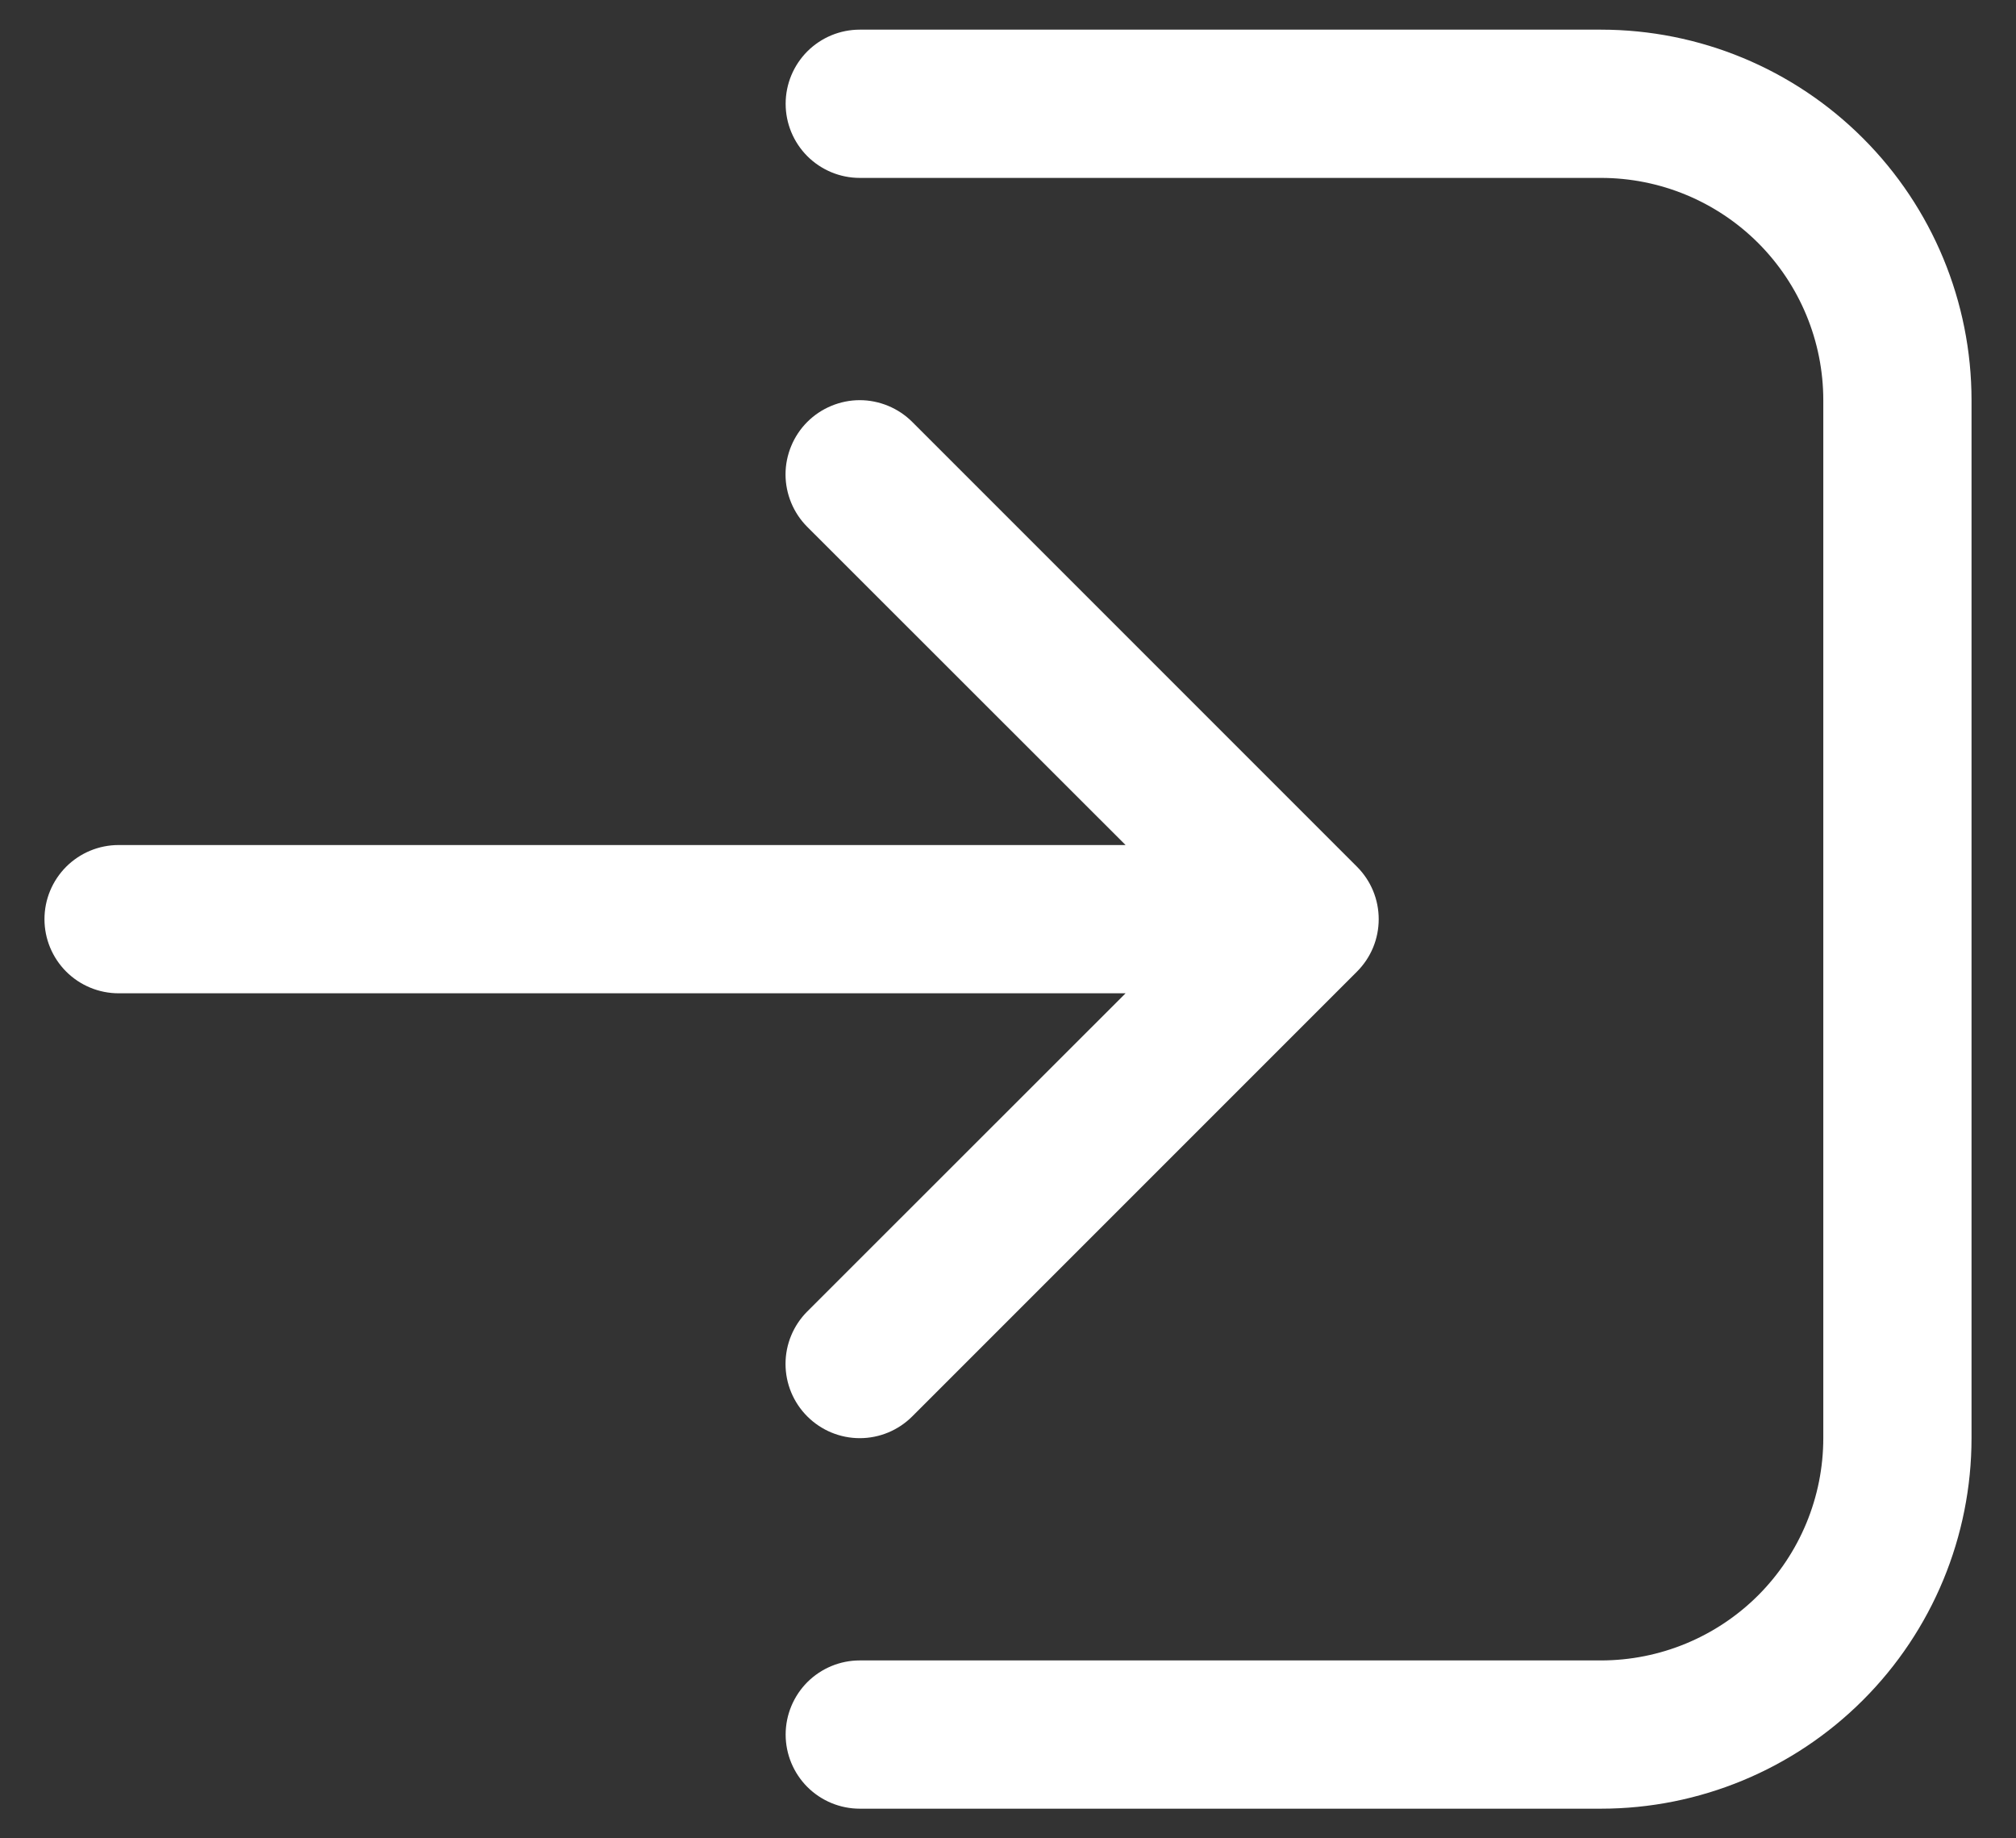 <svg width="34" height="31" viewBox="0 0 34 31" fill="none" xmlns="http://www.w3.org/2000/svg">
<rect x="0" y="0" width="34" height="31" fill="#333333" stroke="none"/>
<path d="M14.5 0.5C14.168 0.5 13.851 0.632 13.616 0.866C13.382 1.101 13.25 1.418 13.25 1.75C13.25 2.082 13.382 2.399 13.616 2.634C13.851 2.868 14.168 3 14.5 3H27C27.995 3 28.948 3.395 29.652 4.098C30.355 4.802 30.75 5.755 30.75 6.75V24.25C30.75 25.245 30.355 26.198 29.652 26.902C28.948 27.605 27.995 28 27 28H14.5C14.168 28 13.851 28.132 13.616 28.366C13.382 28.601 13.25 28.919 13.25 29.25C13.25 29.581 13.382 29.899 13.616 30.134C13.851 30.368 14.168 30.5 14.5 30.5H27C28.658 30.5 30.247 29.841 31.419 28.669C32.592 27.497 33.25 25.908 33.25 24.25V6.75C33.25 5.092 32.592 3.503 31.419 2.331C30.247 1.158 28.658 0.5 27 0.5H14.5ZM22.885 14.615L15.385 7.115C15.269 6.999 15.131 6.907 14.979 6.844C14.827 6.781 14.664 6.748 14.5 6.748C14.336 6.748 14.173 6.781 14.021 6.844C13.869 6.907 13.731 6.999 13.615 7.115C13.499 7.231 13.407 7.369 13.344 7.521C13.281 7.673 13.248 7.836 13.248 8C13.248 8.164 13.281 8.327 13.344 8.479C13.407 8.631 13.499 8.769 13.615 8.885L18.983 14.25H2C1.668 14.25 1.351 14.382 1.116 14.616C0.882 14.851 0.75 15.168 0.75 15.5C0.75 15.832 0.882 16.149 1.116 16.384C1.351 16.618 1.668 16.75 2 16.75H18.983L13.615 22.115C13.38 22.35 13.248 22.668 13.248 23C13.248 23.332 13.38 23.65 13.615 23.885C13.85 24.12 14.168 24.252 14.5 24.252C14.832 24.252 15.15 24.12 15.385 23.885L22.885 16.385C23.001 16.269 23.094 16.131 23.157 15.979C23.22 15.827 23.252 15.664 23.252 15.5C23.252 15.336 23.22 15.173 23.157 15.021C23.094 14.869 23.001 14.731 22.885 14.615Z" fill="white"/>
</svg>
